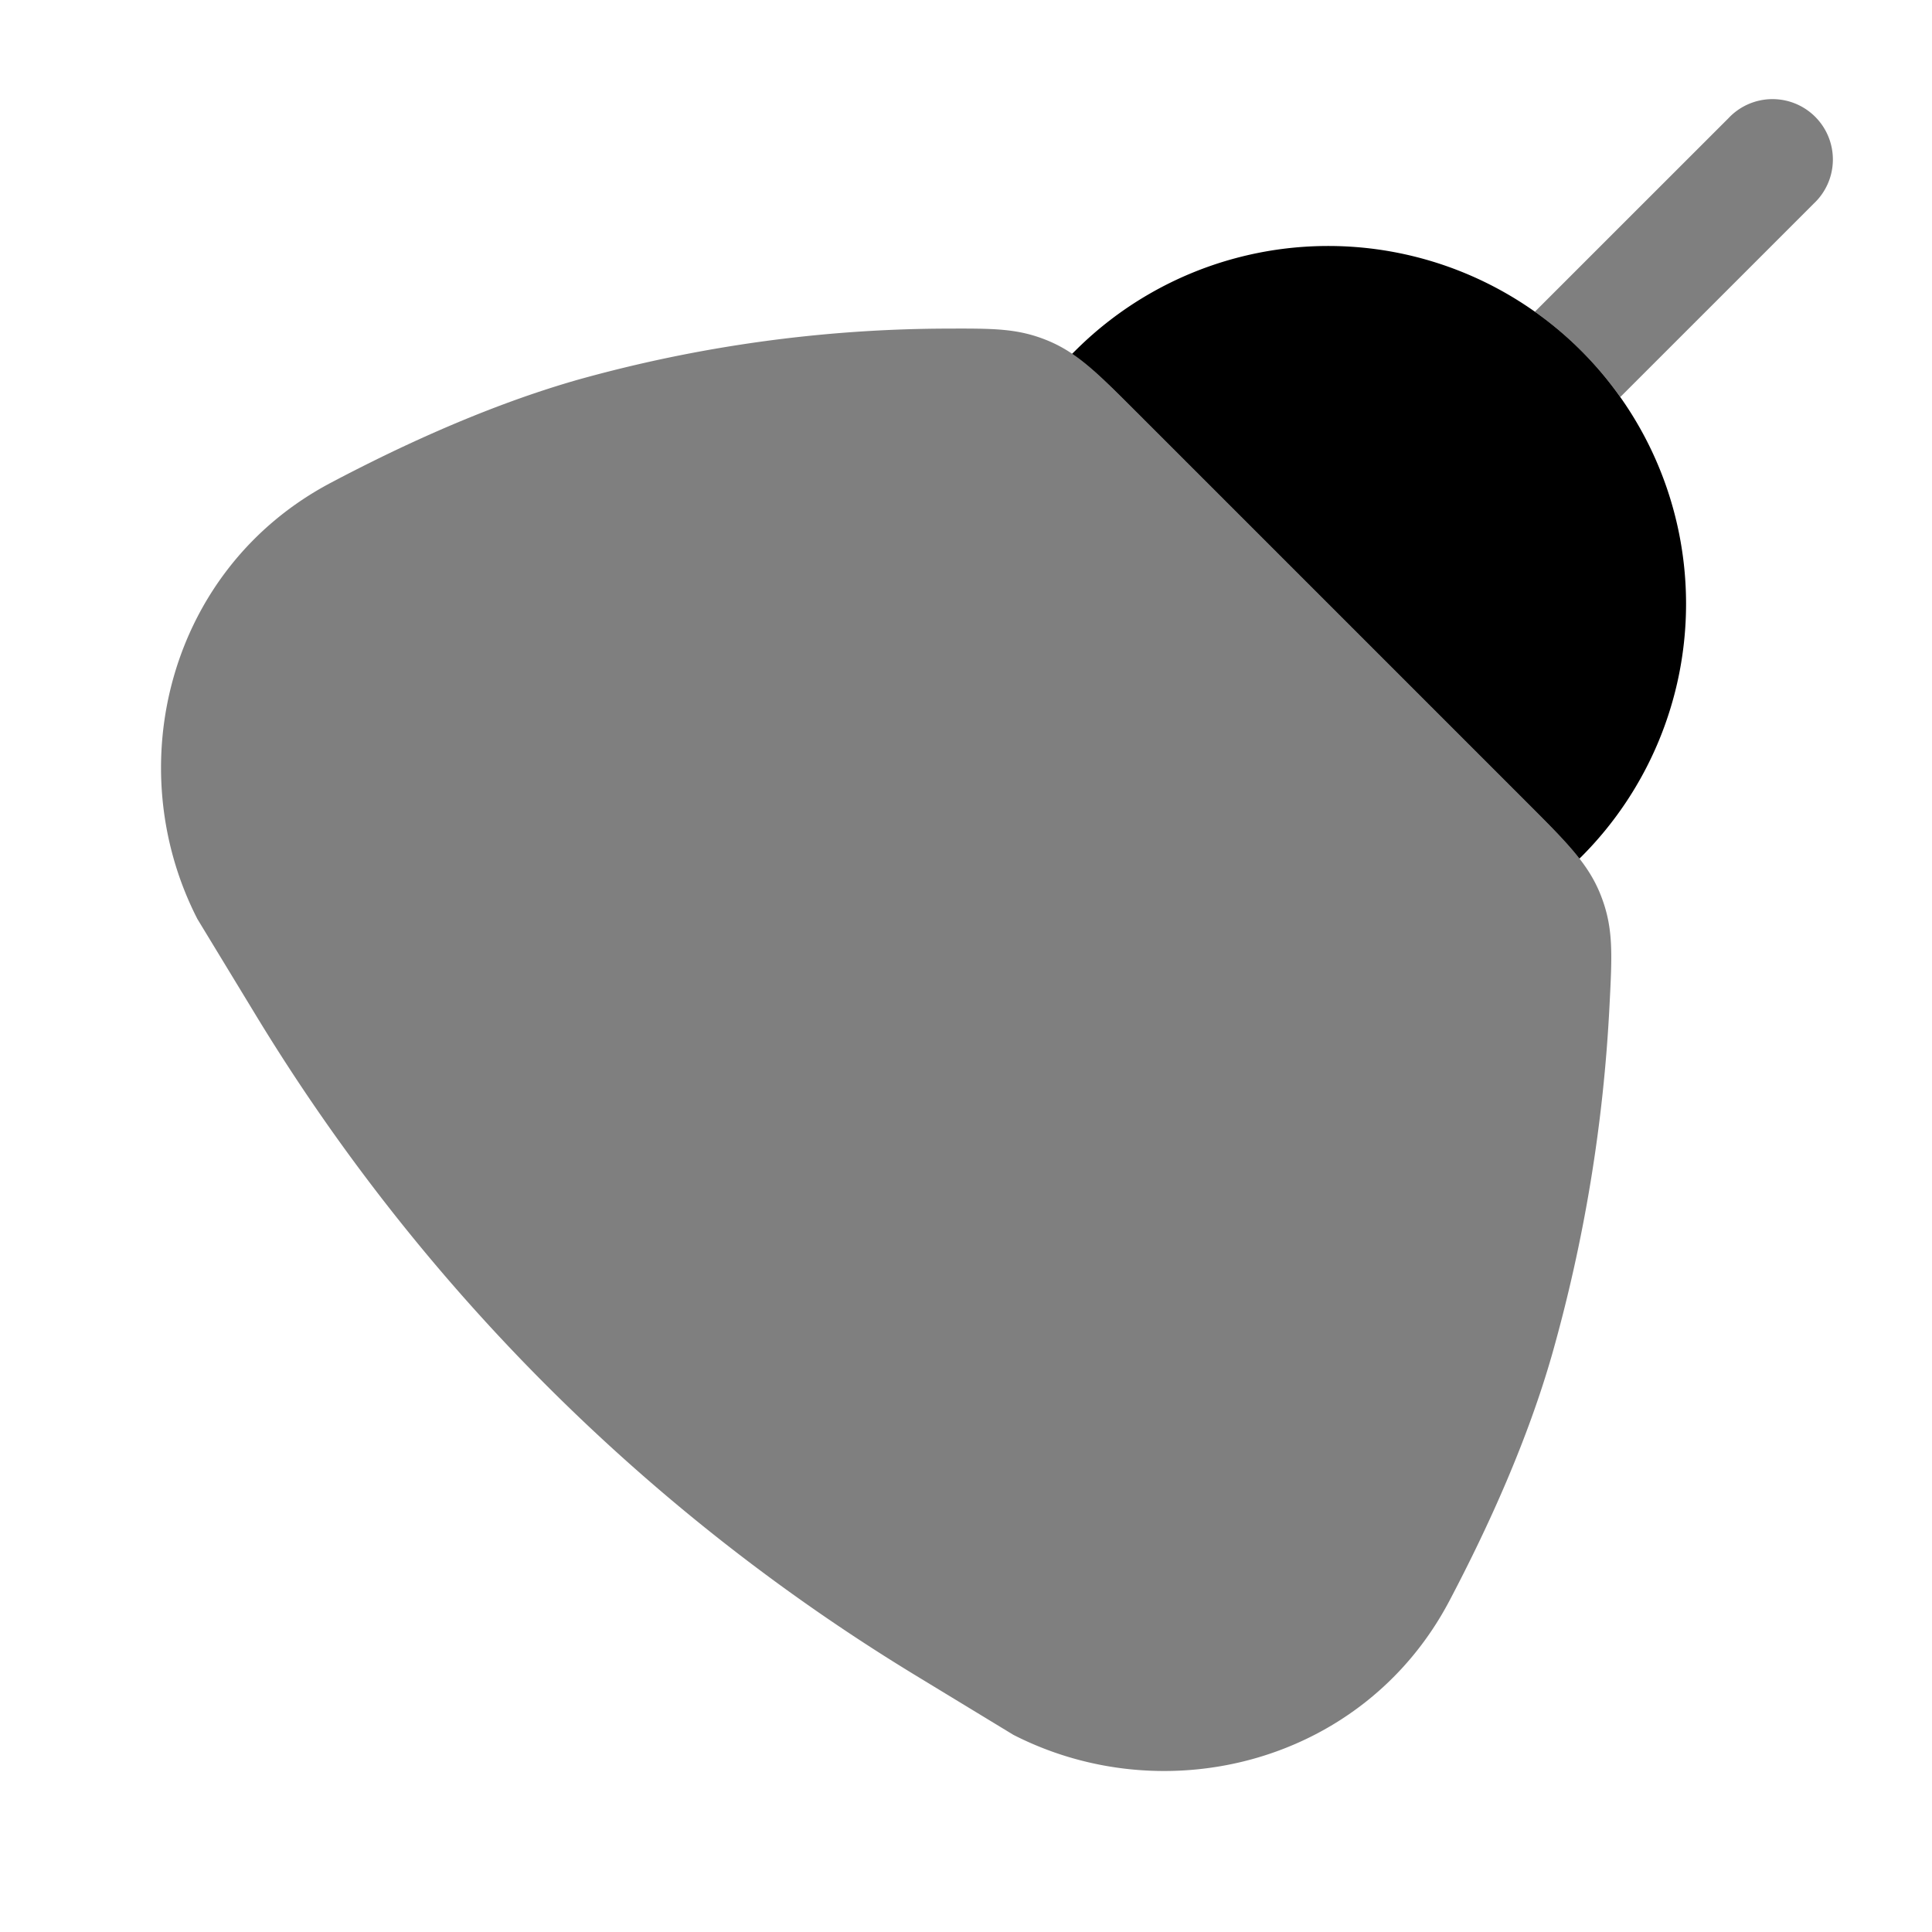 <svg xmlns="http://www.w3.org/2000/svg" xmlns:xlink="http://www.w3.org/1999/xlink" width="24" height="24" viewBox="0 0 24 24"><path fill="currentColor" d="M22.53 2.53a.75.75 0 1 0-1.06-1.06l-2.403 2.402a4.5 4.5 0 0 1 1.061 1.06zM2.449 11.411l.74 1.218a24.45 24.45 0 0 0 8.181 8.181l1.219.741c1.898.97 4.353.347 5.414-1.661c.5-.949.977-2.012 1.279-3.07a19.5 19.5 0 0 0 .712-4.33c.033-.64.049-.961-.104-1.357c-.152-.395-.416-.66-.944-1.187L14.12 5.12c-.491-.491-.737-.737-1.107-.89c-.37-.151-.664-.15-1.253-.148a17.2 17.2 0 0 0-4.581.635c-1.057.302-2.12.778-3.069 1.28c-2.008 1.06-2.63 3.515-1.661 5.413" opacity=".5"/><path fill="currentColor" d="M19.643 4.358a4.445 4.445 0 0 0-6.287 0l-.038.037c.232.156.456.38.802.726l4.825 4.825c.302.302.518.517.675.72l.023-.022a4.445 4.445 0 0 0 0-6.286"/></svg>